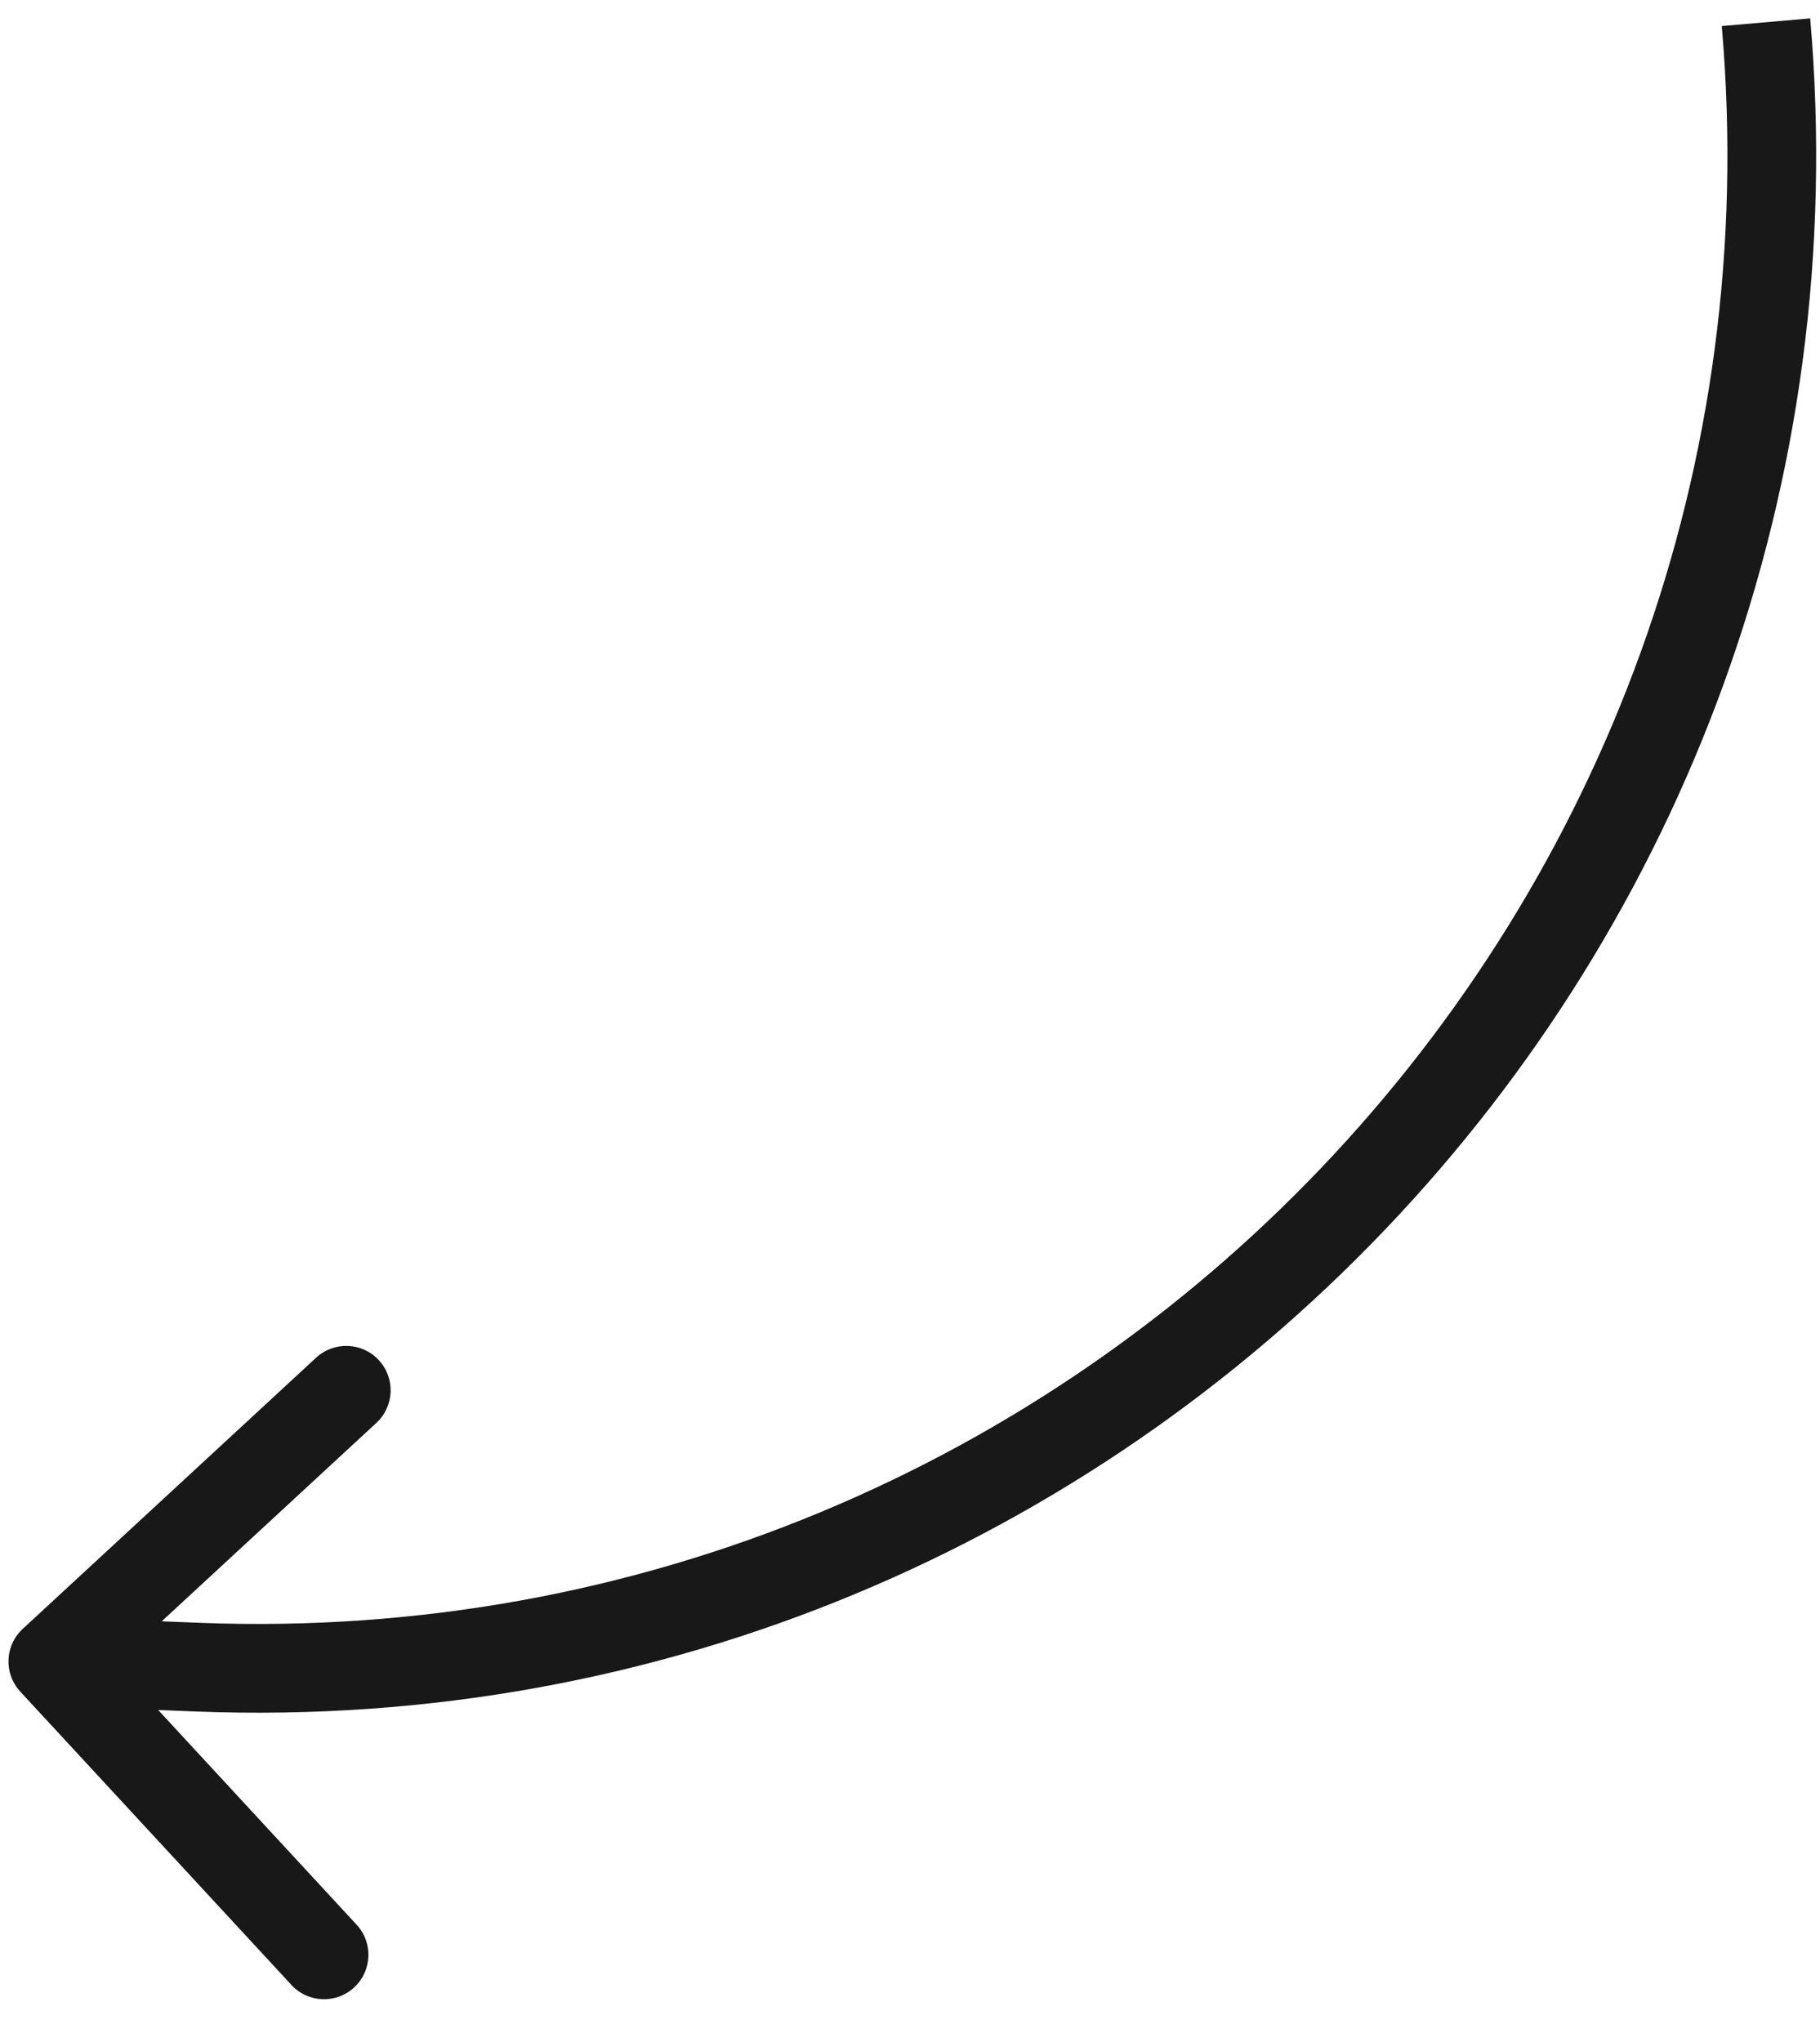 <svg width="41" height="46" viewBox="0 0 41 46" fill="none" xmlns="http://www.w3.org/2000/svg">
<path id="Arrow 1" d="M4.441 37.557L4.48 36.558L4.48 36.558L4.441 37.557ZM0.512 36.695C0.106 37.07 0.082 37.703 0.456 38.108L6.565 44.717C6.94 45.123 7.573 45.148 7.978 44.773C8.384 44.398 8.409 43.765 8.034 43.36L2.604 37.485L8.479 32.055C8.884 31.68 8.909 31.047 8.534 30.642C8.16 30.236 7.527 30.211 7.121 30.586L0.512 36.695ZM4.48 36.558L1.23 36.43L1.151 38.428L4.401 38.556L4.48 36.558ZM38.787 0.587C40.513 20.461 24.413 37.342 4.48 36.558L4.401 38.556C25.538 39.388 42.61 21.488 40.779 0.414L38.787 0.587Z" fill="#181818"/>
</svg>
